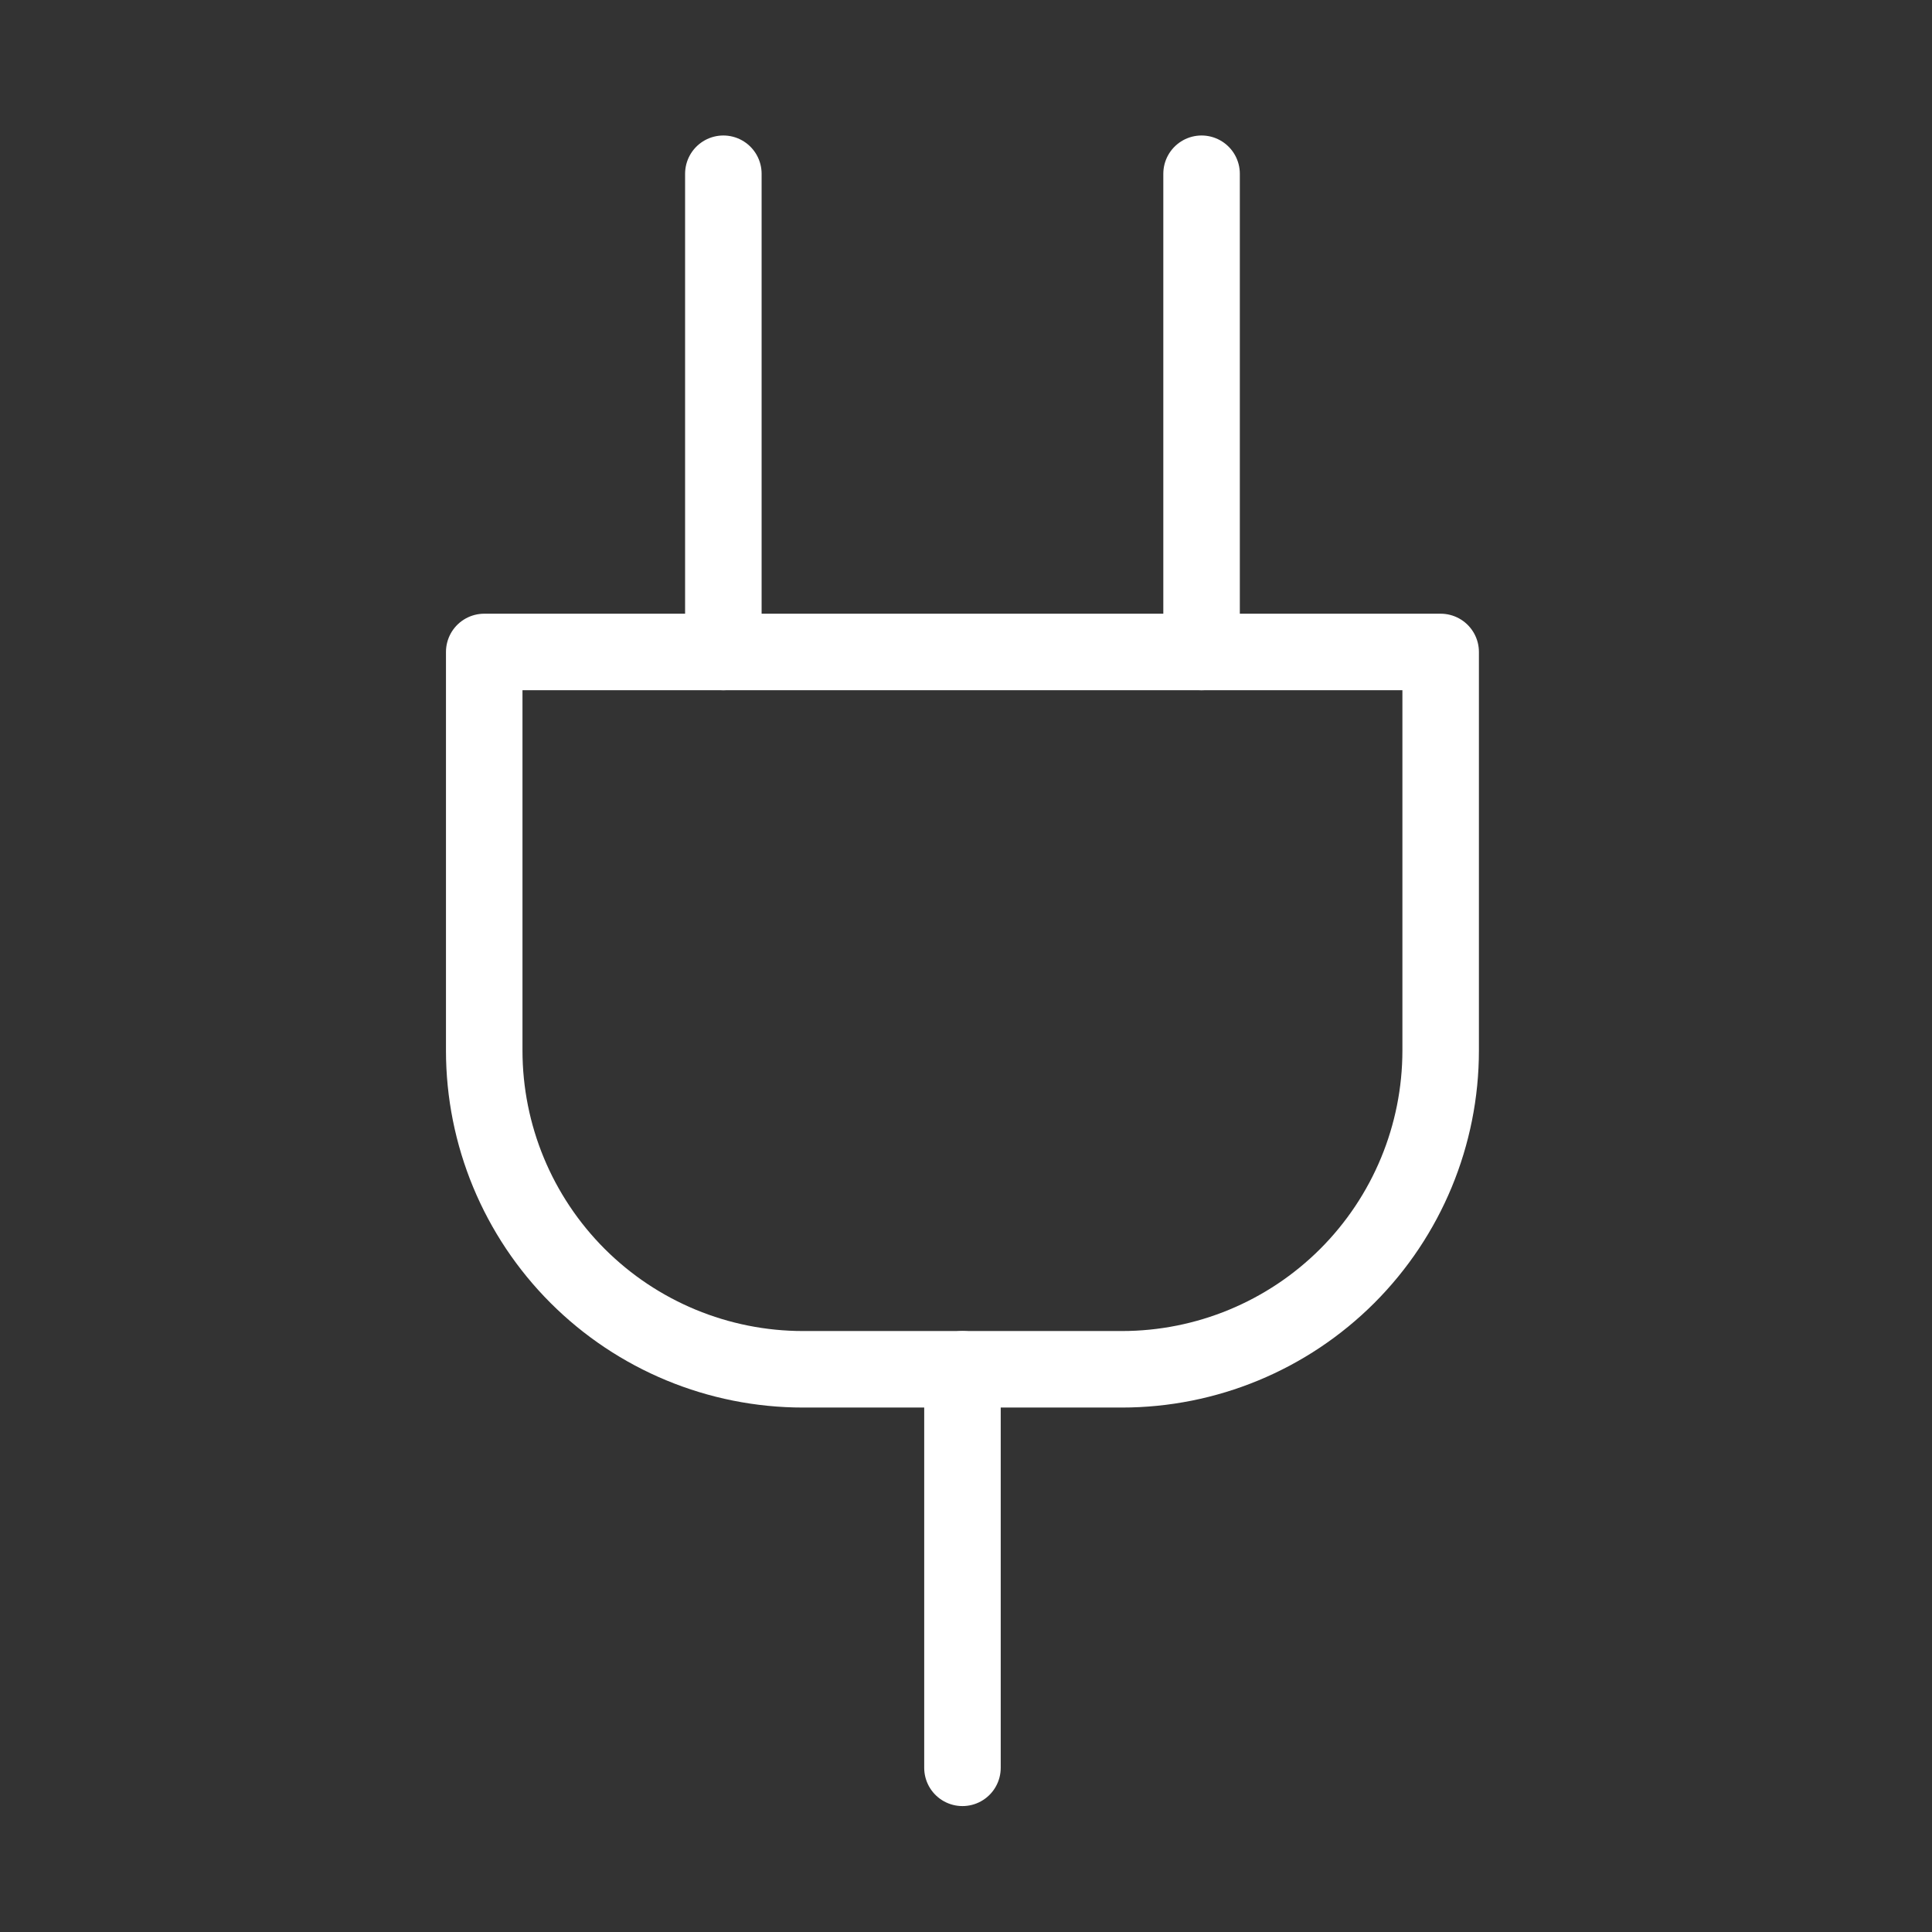 <svg width="101" height="101" viewBox="0 0 101 101" fill="none" xmlns="http://www.w3.org/2000/svg">
<rect x="0" y="0" width="101" height="101" fill="#333333" stroke="none"/>
<path d="M50.315 92.417V71.583" stroke="white" stroke-width="4" stroke-linecap="round" stroke-linejoin="round"/>
<path d="M37.815 34.083V9.083" stroke="white" stroke-width="4" stroke-linecap="round" stroke-linejoin="round"/>
<path d="M62.815 34.083V9.083" stroke="white" stroke-width="4" stroke-linecap="round" stroke-linejoin="round"/>
<path d="M75.314 34.083V54.917C75.314 59.337 73.558 63.576 70.433 66.702C67.307 69.827 63.068 71.583 58.648 71.583H41.981C37.561 71.583 33.322 69.827 30.196 66.702C27.07 63.576 25.314 59.337 25.314 54.917V34.083H75.314Z" stroke="white" stroke-width="4" stroke-linecap="round" stroke-linejoin="round"/>
</svg>
